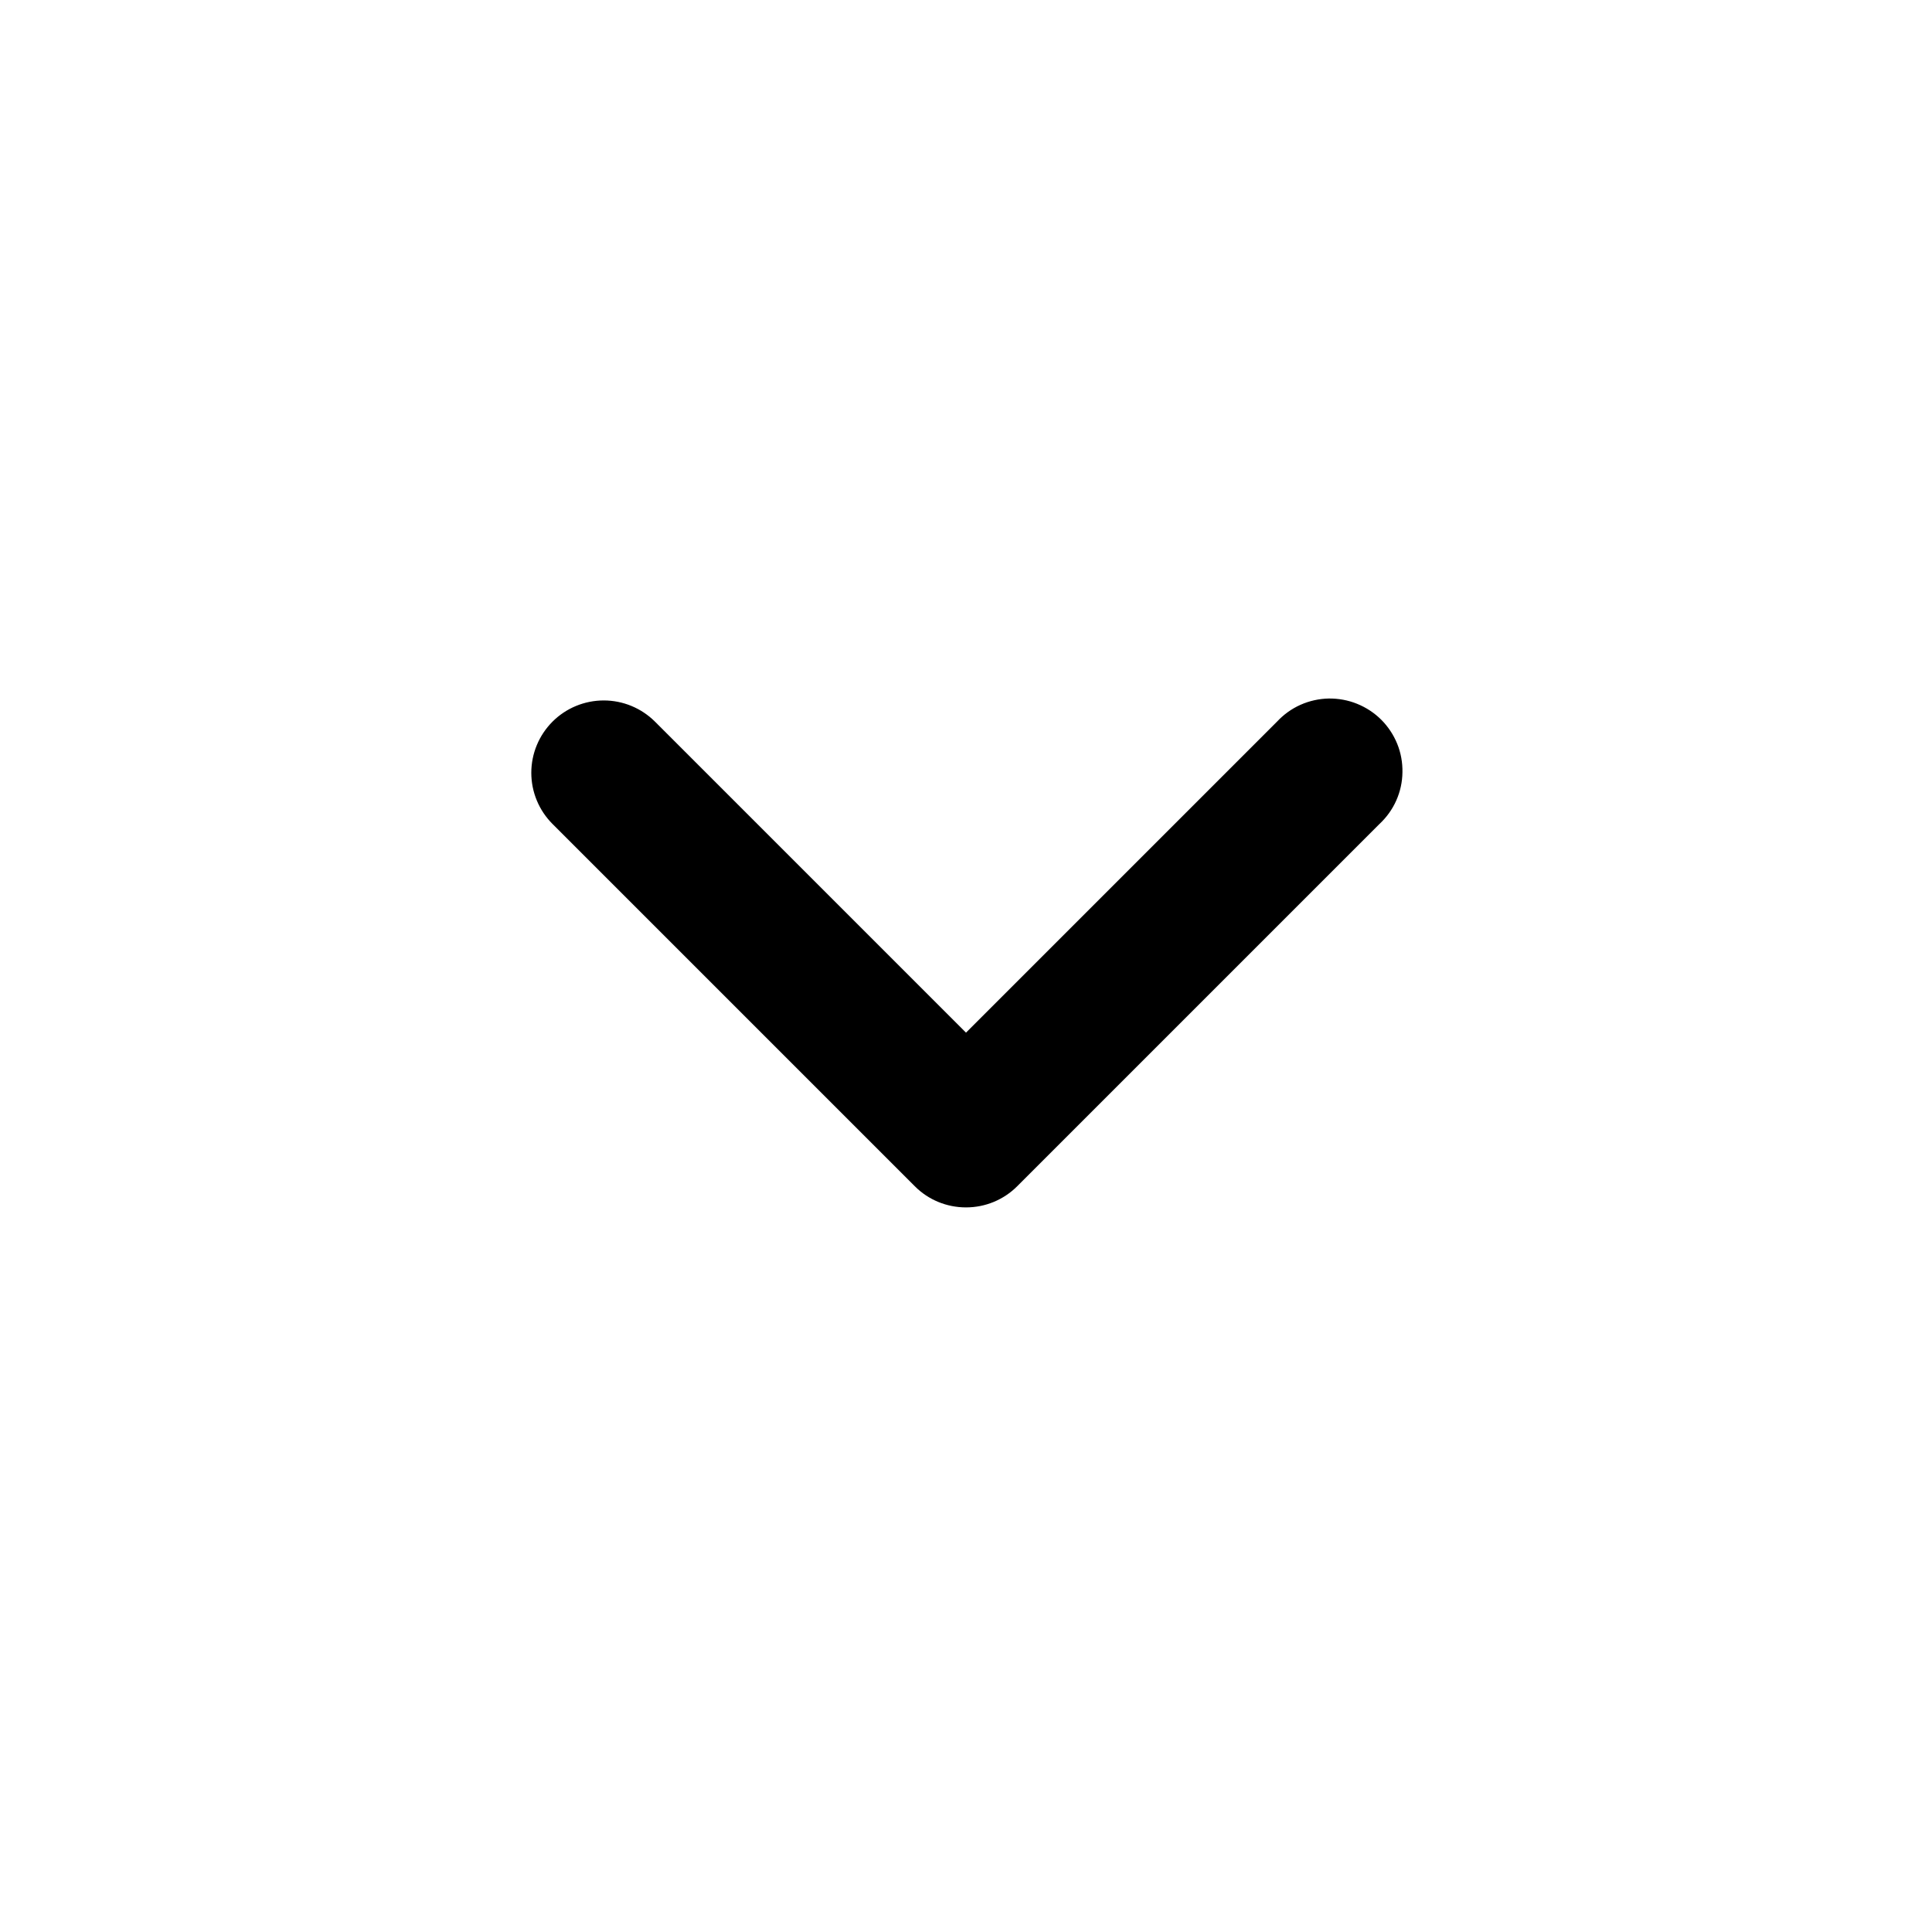 <svg width="20" height="20" viewBox="0 0 20 20" fill="none" xmlns="http://www.w3.org/2000/svg">
<path fill-rule="evenodd" clip-rule="evenodd" d="M5.72 7.47C5.86 7.33 6.051 7.251 6.25 7.251C6.449 7.251 6.639 7.33 6.78 7.47L10 10.69L13.22 7.47C13.289 7.396 13.371 7.337 13.463 7.296C13.555 7.255 13.655 7.233 13.755 7.231C13.856 7.23 13.956 7.248 14.049 7.286C14.143 7.324 14.228 7.38 14.299 7.451C14.37 7.522 14.426 7.607 14.464 7.7C14.502 7.794 14.52 7.894 14.518 7.995C14.517 8.095 14.495 8.195 14.454 8.287C14.413 8.379 14.354 8.461 14.28 8.53L10.53 12.28C10.389 12.421 10.199 12.499 10 12.499C9.801 12.499 9.61 12.421 9.47 12.28L5.72 8.53C5.579 8.389 5.5 8.199 5.5 8C5.5 7.801 5.579 7.611 5.72 7.47Z" fill="black"/>
</svg>
